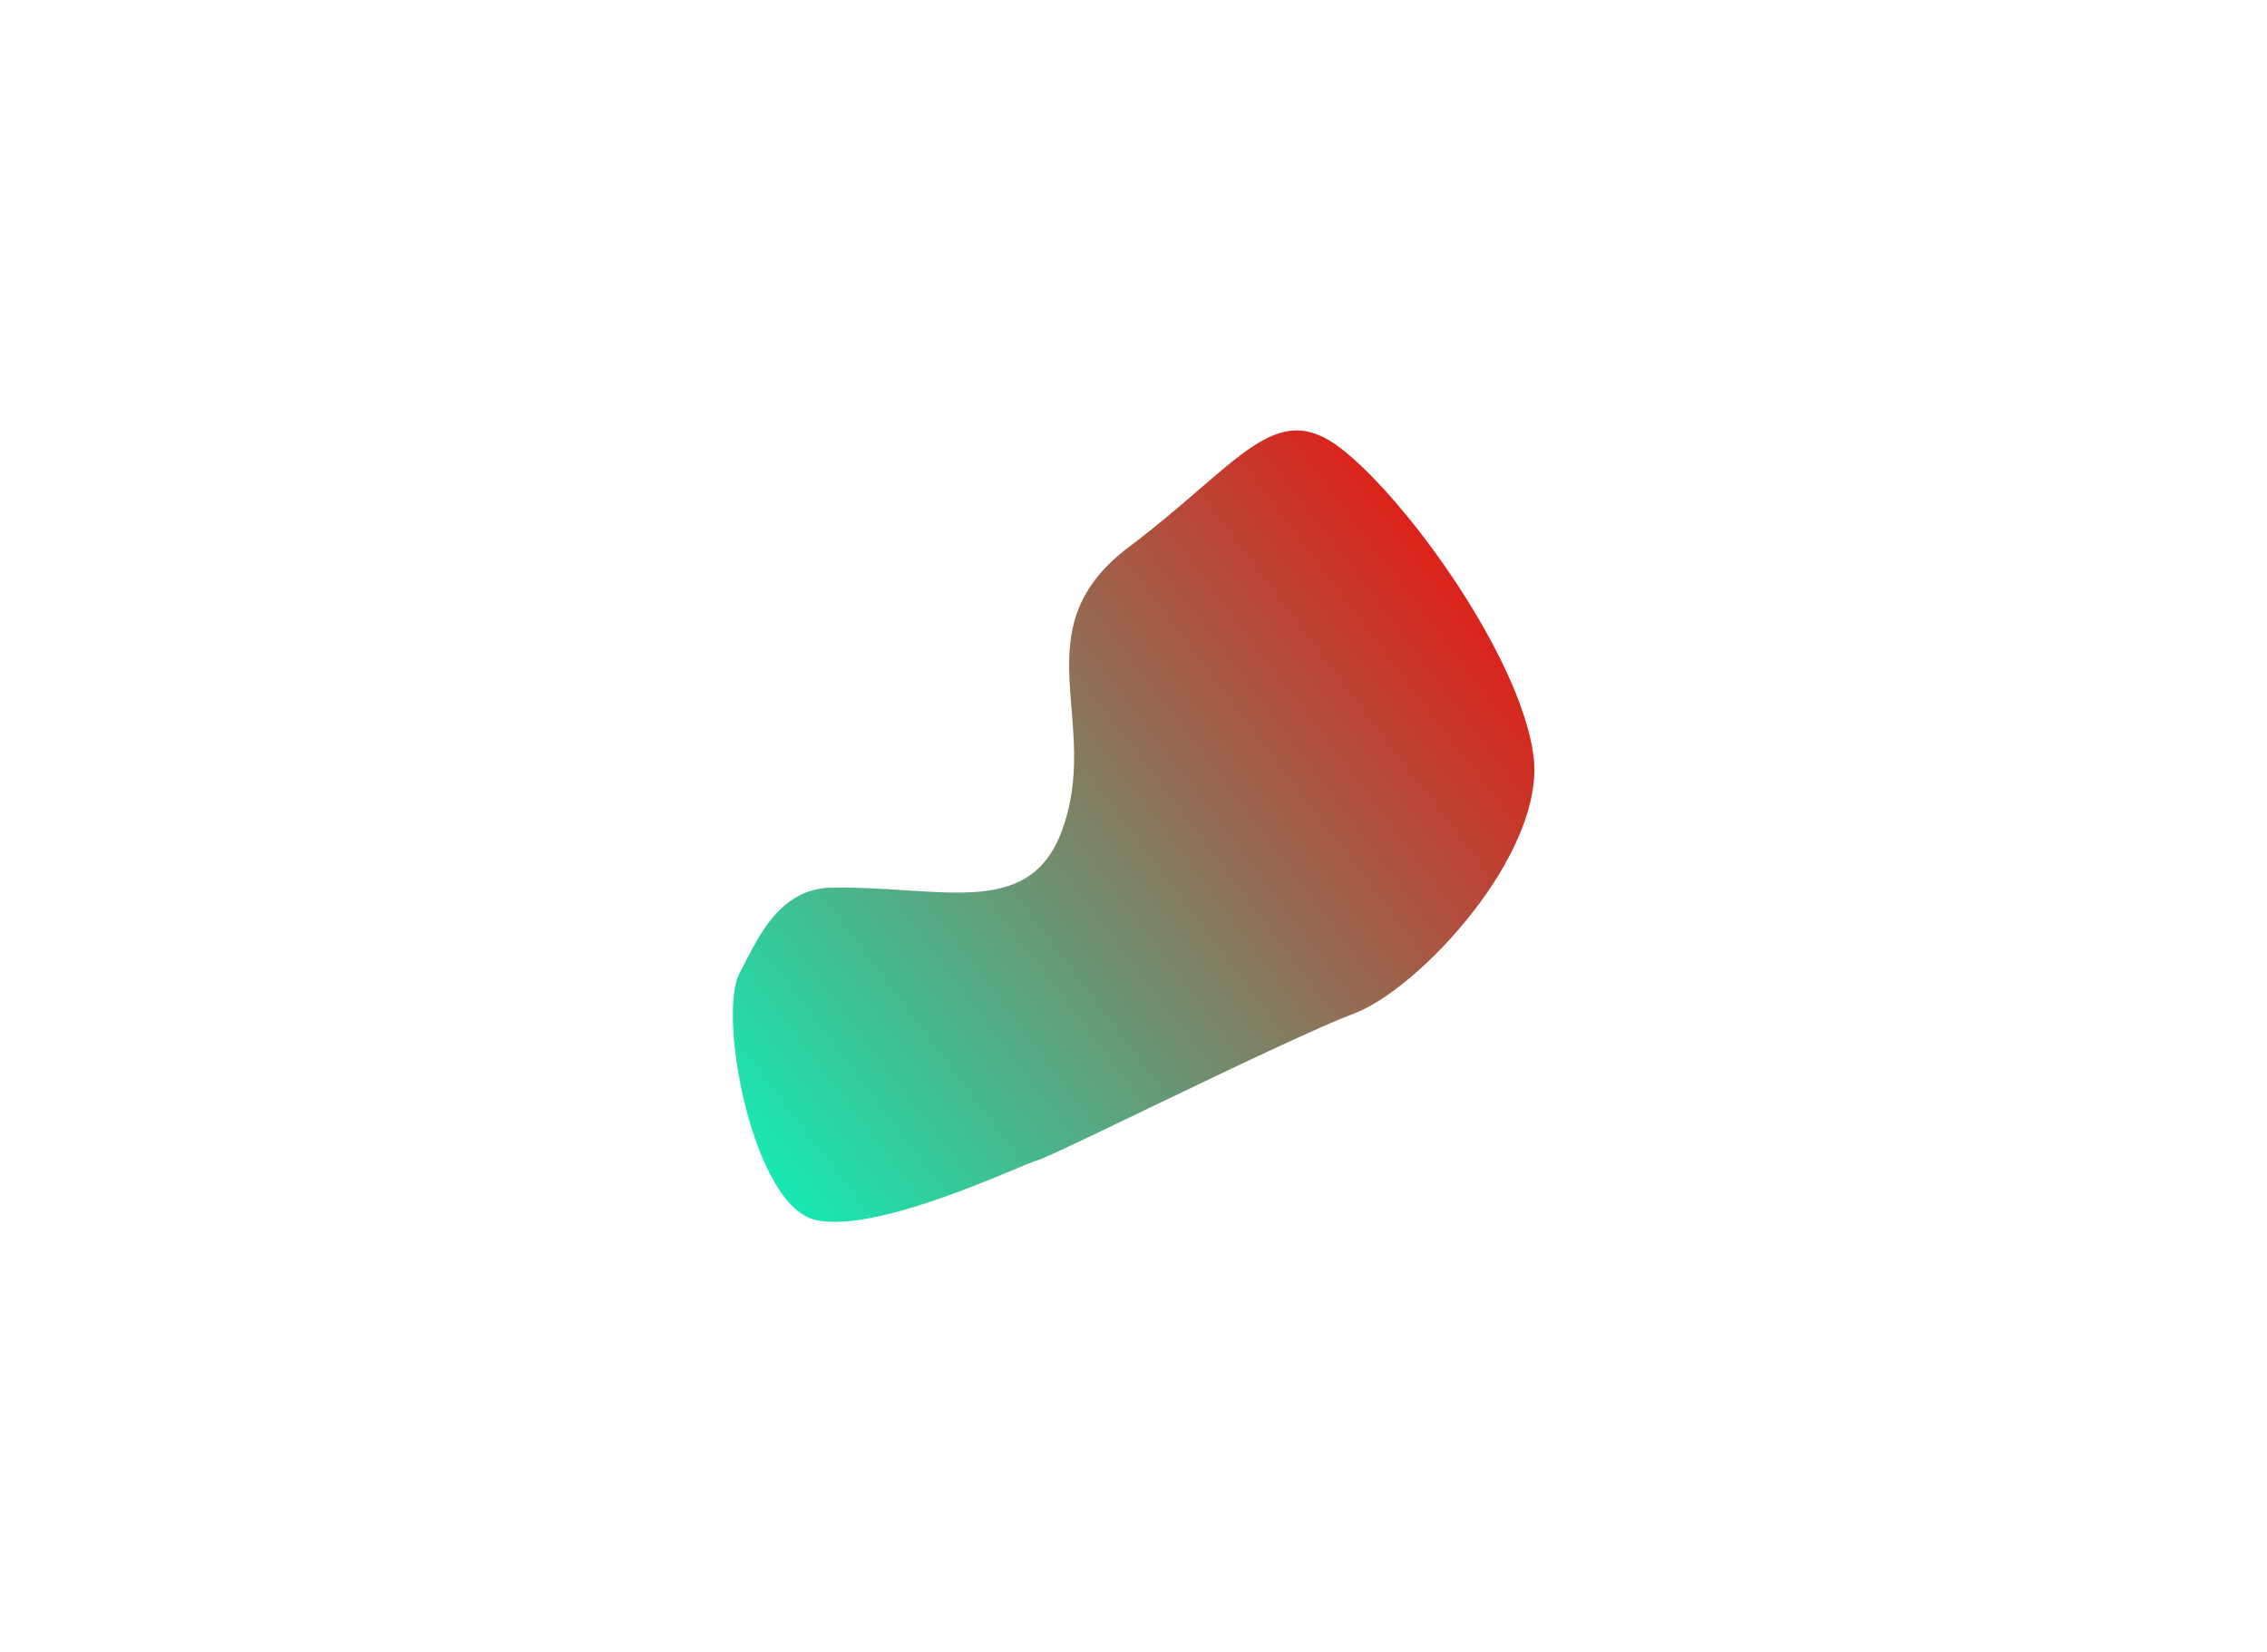 <svg width="1822" height="1328" viewBox="0 0 1822 1328" fill="none" xmlns="http://www.w3.org/2000/svg">
<g filter="url(#filter0_f_335_653)">
<path d="M852.919 669.094C825.719 740.294 752.919 711.094 664.419 713.594C624.419 717.094 608.819 754.894 594.419 782.094C576.419 816.094 604.919 969.094 655.419 980.594C705.919 992.094 821.919 935.594 833.919 932.594C845.919 929.594 1036.42 834.094 1088.42 814.594C1140.42 795.094 1242.92 685.594 1232.42 607.094C1221.92 528.594 1131.42 402.094 1077.92 360.594C1024.42 319.094 996.419 372.594 907.419 439.594C818.419 506.594 886.919 580.094 852.919 669.094Z" fill="url(#paint0_linear_335_653)"/>
</g>
<defs>
<filter id="filter0_f_335_653" x="401.4" y="158.4" width="1019.37" height="1011.34" filterUnits="userSpaceOnUse" color-interpolation-filters="sRGB">
<feFlood flood-opacity="0" result="BackgroundImageFix"/>
<feBlend mode="normal" in="SourceGraphic" in2="BackgroundImageFix" result="shape"/>
<feGaussianBlur stdDeviation="93.8" result="effect1_foregroundBlur_335_653"/>
</filter>
<linearGradient id="paint0_linear_335_653" x1="1290" y1="414.5" x2="539" y2="982" gradientUnits="userSpaceOnUse">
<stop stop-color="#FF0000"/>
<stop offset="1" stop-color="#00FFC4"/>
</linearGradient>
</defs>
</svg>
